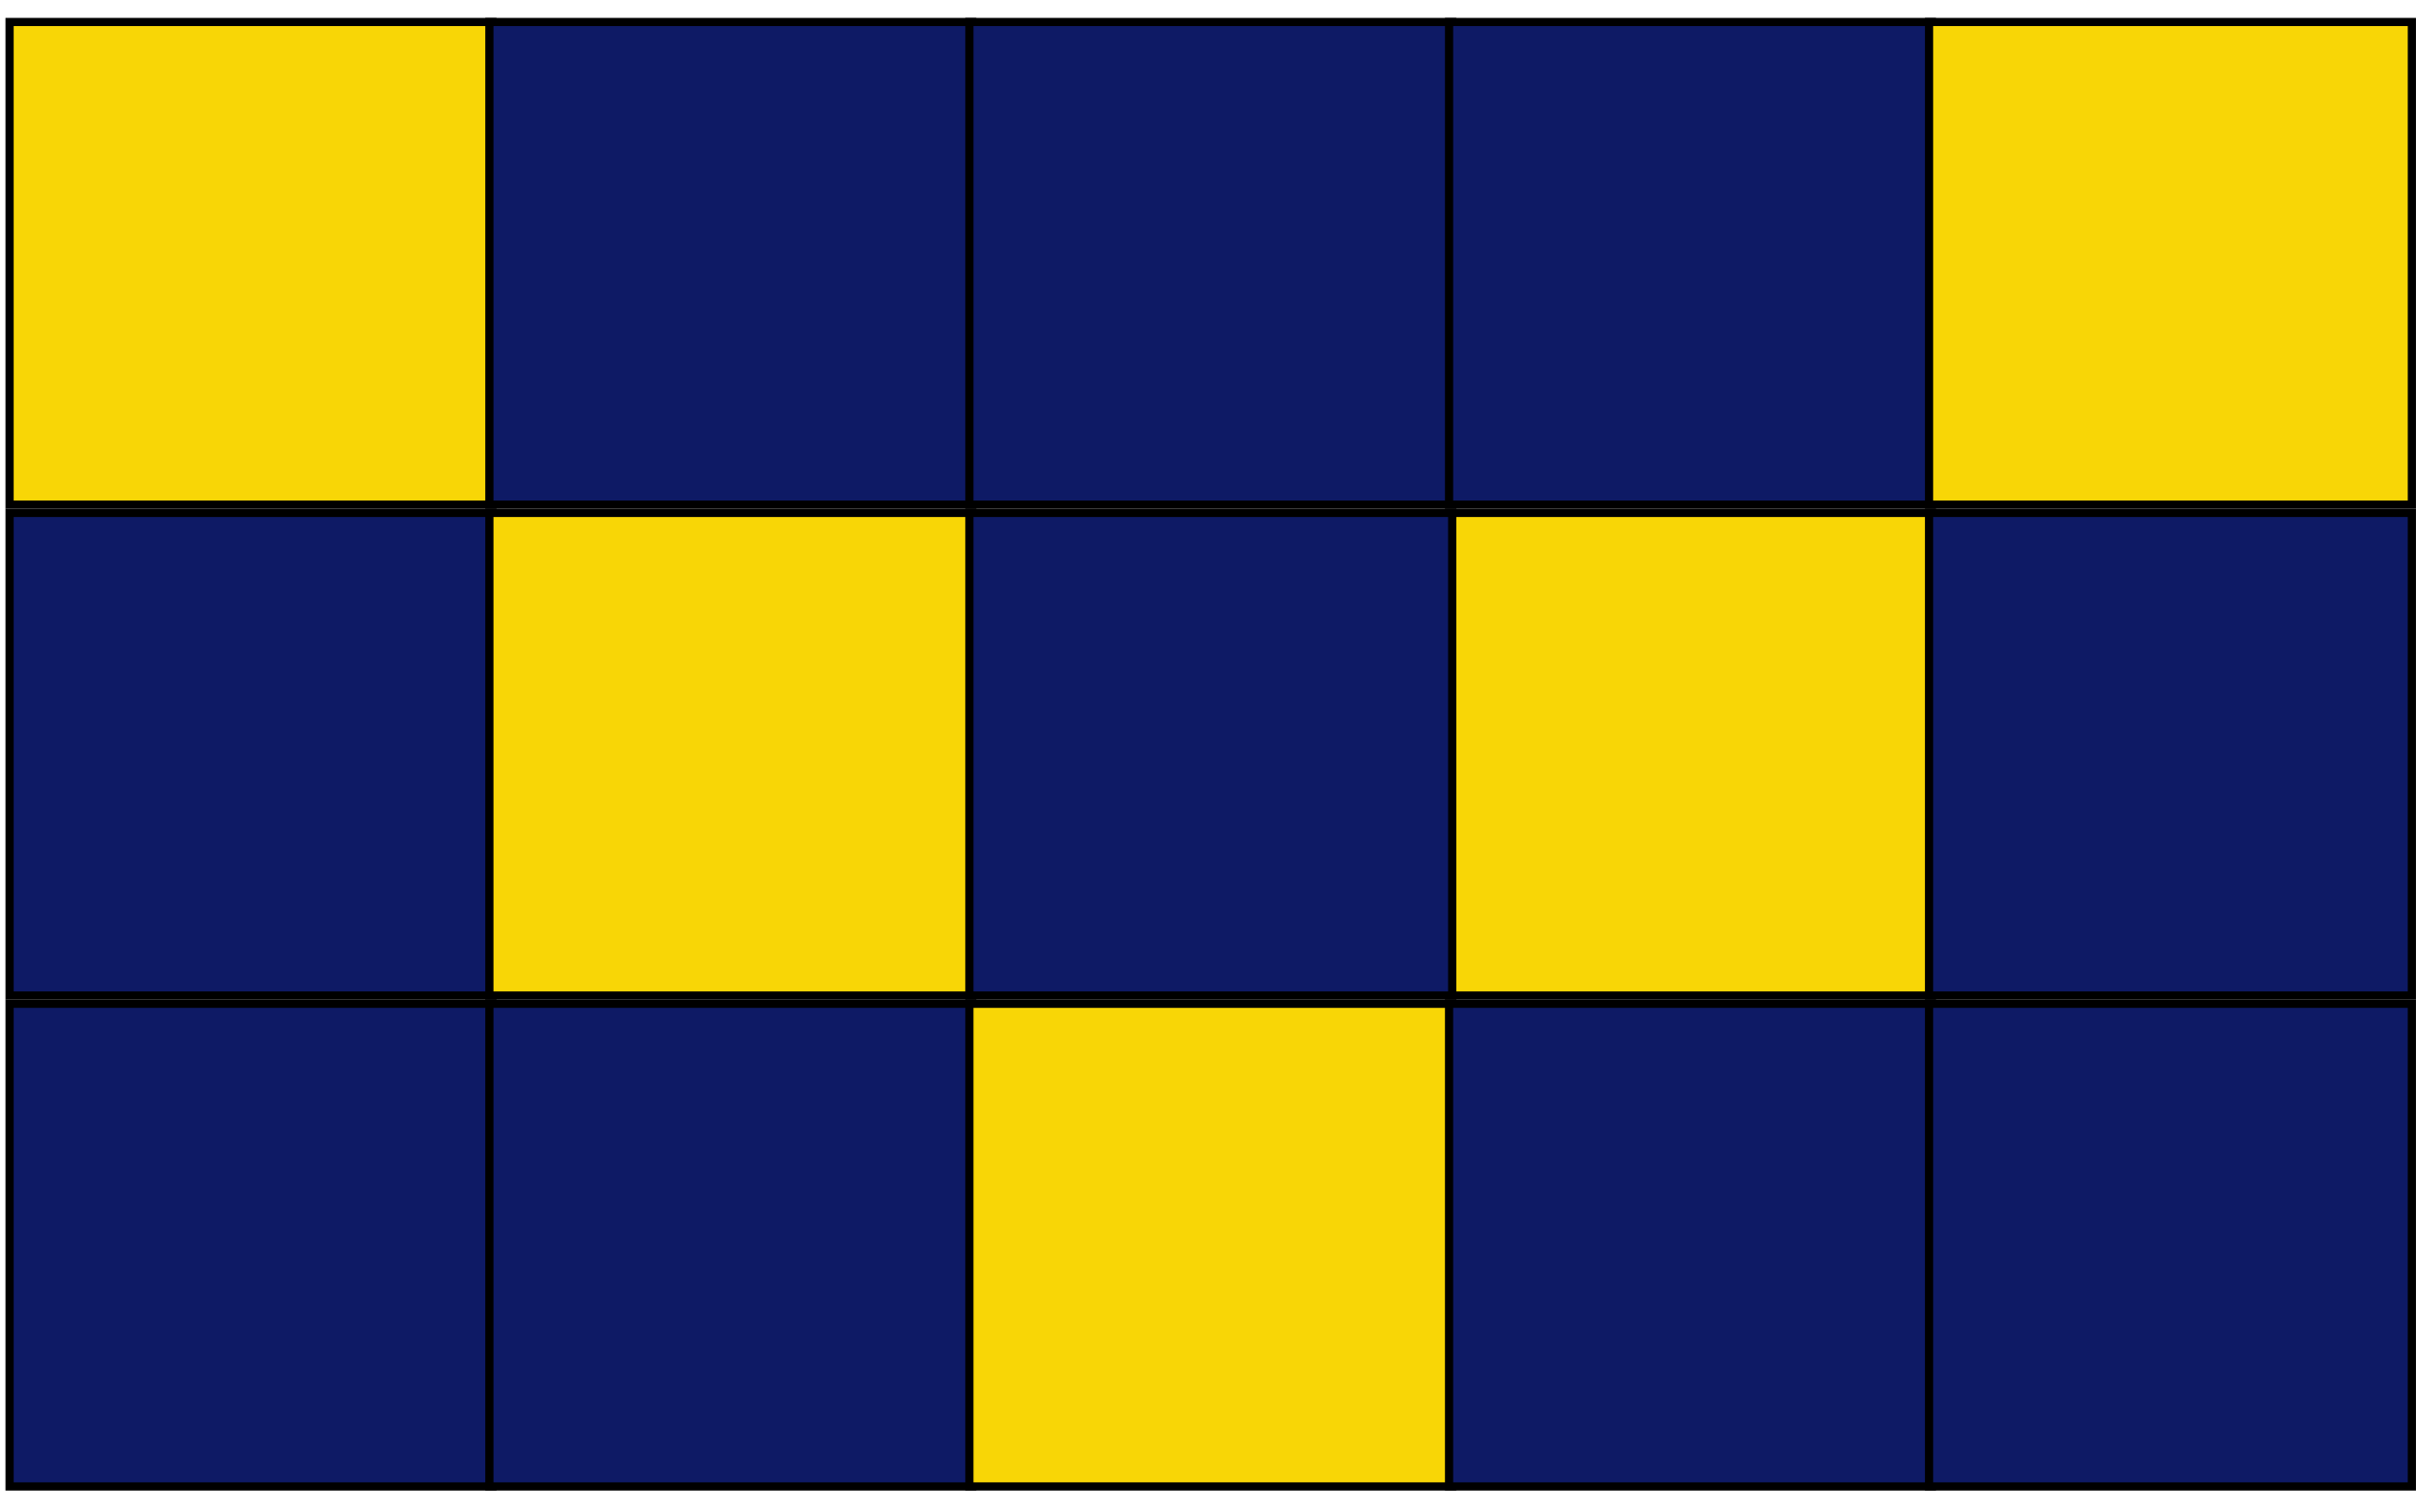 <svg width="107" height="67" viewBox="0 0 107 67" fill="none" xmlns="http://www.w3.org/2000/svg">
<rect x="0.182" y="-0.182" width="21.383" height="21.383" transform="matrix(1 -6.40852e-09 -2.4899e-09 -1 0.242 65.669)" fill="#0E1A65" stroke="black" stroke-width="0.363"/>
<rect x="0.182" y="-0.182" width="21.383" height="21.383" transform="matrix(1 -6.40852e-09 -2.4899e-09 -1 21.492 65.669)" fill="#0E1A65" stroke="black" stroke-width="0.363"/>
<rect x="0.182" y="-0.182" width="21.383" height="21.383" transform="matrix(1 -6.40852e-09 -2.4899e-09 -1 42.75 65.669)" fill="#F8D606" stroke="black" stroke-width="0.363"/>
<rect x="0.182" y="-0.182" width="21.383" height="21.383" transform="matrix(1 -6.40852e-09 -2.4899e-09 -1 63.994 65.669)" fill="#0E1A65" stroke="black" stroke-width="0.363"/>
<rect x="0.182" y="-0.182" width="21.383" height="21.383" transform="matrix(1 -6.40852e-09 -2.4899e-09 -1 85.252 65.669)" fill="#0E1A65" stroke="black" stroke-width="0.363"/>
<rect x="0.182" y="-0.182" width="21.383" height="21.383" transform="matrix(1 -6.40852e-09 -2.4899e-09 -1 0.242 43.922)" fill="#0E1A65" stroke="black" stroke-width="0.363"/>
<rect x="0.182" y="-0.182" width="21.383" height="21.383" transform="matrix(1 -6.40852e-09 -2.4899e-09 -1 21.492 43.922)" fill="#F8D606" stroke="black" stroke-width="0.363"/>
<rect x="0.182" y="-0.182" width="21.383" height="21.383" transform="matrix(1 -6.40852e-09 -2.4899e-09 -1 63.994 43.922)" fill="#F8D606" stroke="black" stroke-width="0.363"/>
<rect x="0.182" y="-0.182" width="21.383" height="21.383" transform="matrix(1 -6.40852e-09 -2.4899e-09 -1 85.252 43.922)" fill="#0E1A65" stroke="black" stroke-width="0.363"/>
<rect x="0.182" y="-0.182" width="21.383" height="21.383" transform="matrix(1 -6.40852e-09 -2.4899e-09 -1 0.242 22.176)" fill="#F8D606" stroke="black" stroke-width="0.363"/>
<rect x="0.182" y="-0.182" width="21.383" height="21.383" transform="matrix(1 -6.40852e-09 -2.4899e-09 -1 21.492 22.176)" fill="#0E1A65" stroke="black" stroke-width="0.363"/>
<rect x="0.182" y="-0.182" width="21.383" height="21.383" transform="matrix(1 -6.40852e-09 -2.4899e-09 -1 42.75 22.176)" fill="#0E1A65" stroke="black" stroke-width="0.363"/>
<rect x="0.182" y="-0.182" width="21.383" height="21.383" transform="matrix(1 -6.40852e-09 -2.4899e-09 -1 63.994 22.176)" fill="#0E1A65" stroke="black" stroke-width="0.363"/>
<rect x="0.182" y="-0.182" width="21.383" height="21.383" transform="matrix(1 -6.40852e-09 -2.4899e-09 -1 85.252 22.176)" fill="#F8D606" stroke="black" stroke-width="0.363"/>
<rect x="0.182" y="-0.182" width="21.383" height="21.383" transform="matrix(1 -6.40852e-09 -2.4899e-09 -1 42.75 43.922)" fill="#0E1A65" stroke="black" stroke-width="0.363"/>
</svg>
